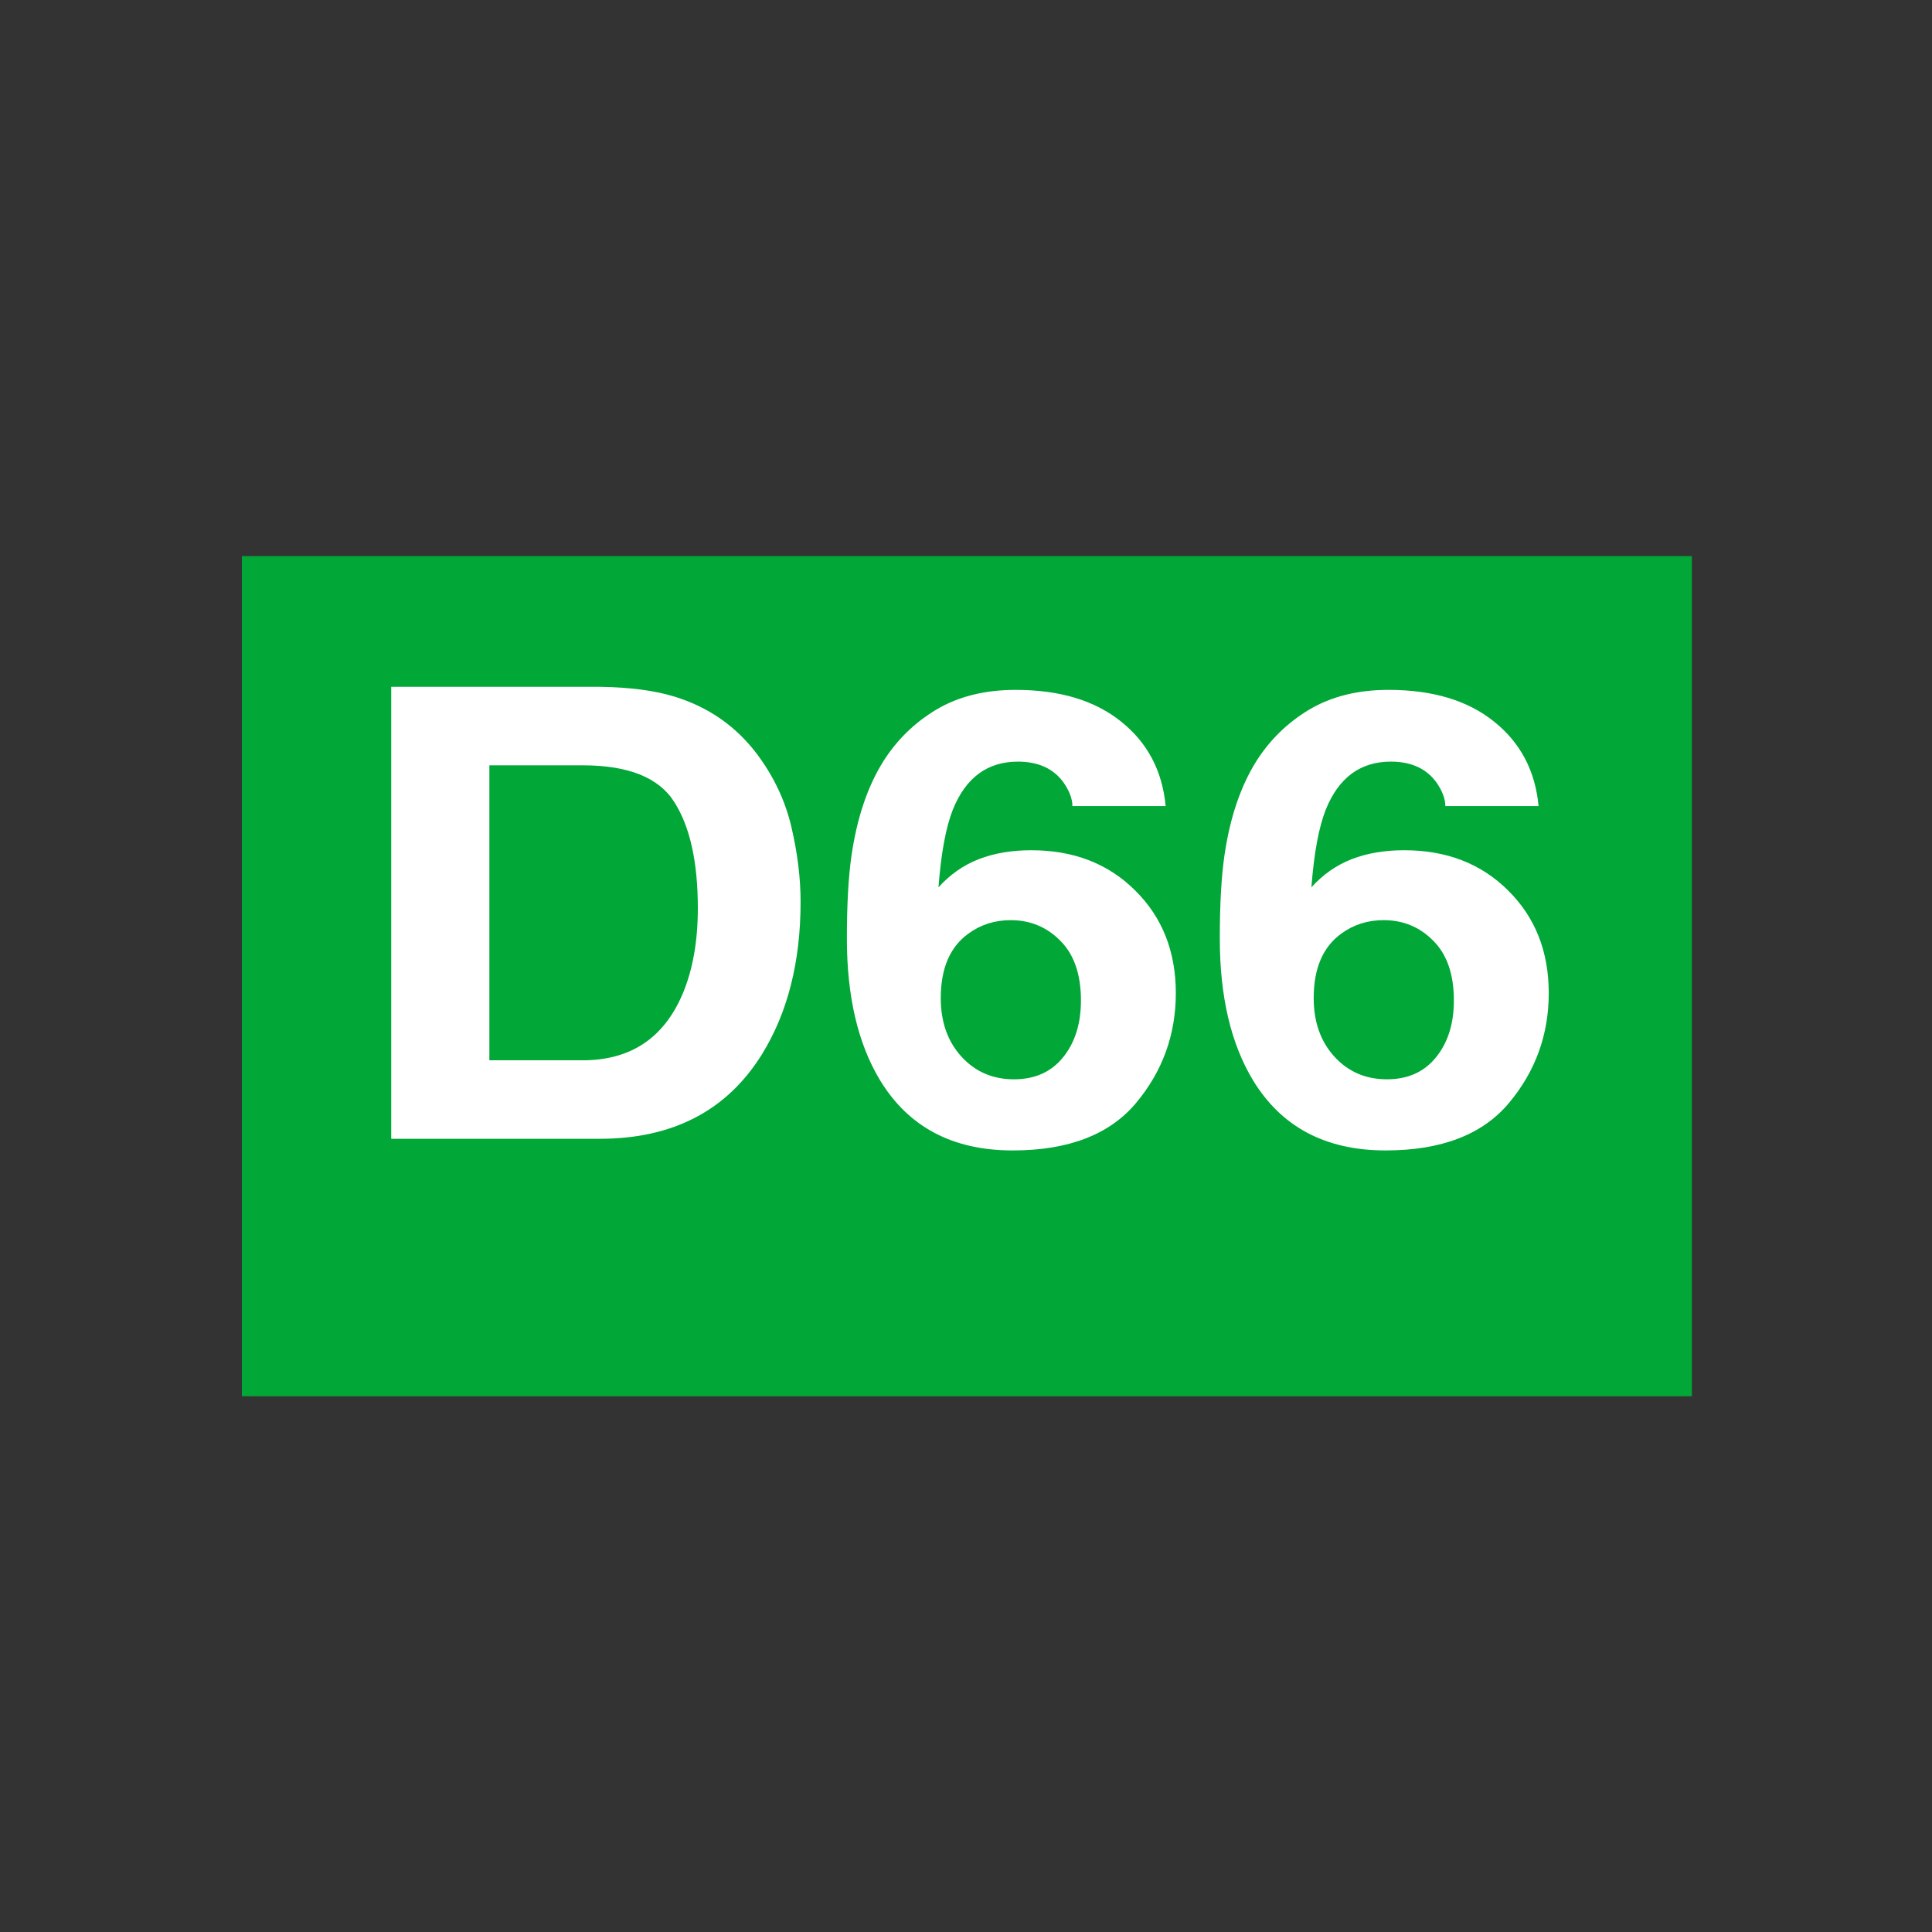 <?xml version="1.0" encoding="windows-1252"?>
<!-- Generator: Adobe Illustrator 20.1.0, SVG Export Plug-In . SVG Version: 6.00 Build 0)  -->
<svg version="1.1" id="d66" xmlns="http://www.w3.org/2000/svg" xmlns:xlink="http://www.w3.org/1999/xlink" x="0px" y="0px" viewBox="0 0 200 200" style="enable-background:new 0 0 200 200;" xml:space="preserve">
<rect x="0" y="0" width="200" height="200" fill="#333333" stroke="none"/>
<g id="svg_26">
	<g id="svg_20" transform="matrix(0.149,0,0,0.149,-1433.286,-1383.337) ">
		<g id="svg_21">
			<rect id="svg_23" x="9787.405" y="9670.515" style="fill:#01A737;" width="1007.428" height="583.703"/>
			<path id="svg_22" style="fill:#FFFFFF;" d="M9959.37,9815.852v204.946h64.775c33.146,0,56.26-15.269,69.336-45.804     c7.146-16.76,10.72-36.713,10.72-59.865c0-31.956-5.398-56.455-16.193-73.499c-10.646-17.185-31.933-25.778-63.862-25.778     H9959.37 M10036.005,9761.313c20.83,0.284,38.164,2.557,52.003,6.817c23.567,7.243,42.651,20.522,57.247,39.839     c11.709,15.623,19.691,32.523,23.948,50.704c4.258,18.18,6.386,35.507,6.388,51.98c0,41.757-8.972,77.121-26.915,106.095     c-24.328,39.058-61.885,58.586-112.671,58.586h-144.831v-314.021H10036.005 M10272.979,9977.549     c0,16.617,4.791,30.182,14.369,40.692c9.579,10.51,21.744,15.764,36.494,15.764c14.445,0,25.771-5.042,33.983-15.125     c8.361-10.227,12.545-23.435,12.545-39.627c0-18.037-4.714-31.814-14.143-41.33c-9.428-9.657-20.983-14.487-34.669-14.487     c-11.099,0-20.907,3.124-29.422,9.374c-12.772,9.232-19.16,24.144-19.16,44.737 M10364.438,9844.185     c0-4.971-2.054-10.438-6.158-16.405c-6.995-9.657-17.563-14.486-31.703-14.486c-21.135,0-36.189,11.079-45.159,33.234     c-4.864,12.213-8.211,30.253-10.035,54.111c8.059-8.947,17.41-15.48,28.055-19.601c10.643-4.119,22.808-6.178,36.493-6.178     c29.347,0,53.371,9.302,72.074,27.908c18.854,18.606,28.282,42.396,28.282,71.369c0,28.831-9.199,54.254-27.599,76.268     c-18.399,22.015-46.985,33.022-85.759,33.022c-41.664,0-72.378-16.263-92.145-48.786c-15.356-25.424-23.037-58.231-23.037-98.425     c0-23.577,1.063-42.751,3.193-57.521c3.801-26.274,11.176-48.147,22.124-65.617c9.428-14.914,21.744-26.913,36.95-36.005     c15.356-9.091,33.68-13.635,54.967-13.635c30.716,0,55.194,7.387,73.441,22.157c18.247,14.63,28.509,34.158,30.792,58.586     h-64.775 M10532.079,9977.545c0,16.617,4.79,30.182,14.369,40.691c9.579,10.511,21.744,15.765,36.493,15.765     c14.446,0,25.772-5.042,33.983-15.126c8.362-10.227,12.546-23.434,12.546-39.626c0-18.037-4.714-31.814-14.143-41.331     c-9.428-9.657-20.983-14.486-34.669-14.486c-11.1,0-20.907,3.124-29.423,9.373c-12.772,9.233-19.159,24.145-19.159,44.738      M10623.537,9844.181c0-4.971-2.053-10.438-6.157-16.405c-6.995-9.657-17.563-14.486-31.703-14.486     c-21.137,0-36.189,11.079-45.159,33.233c-4.865,12.214-8.211,30.253-10.035,54.111c8.059-8.946,17.41-15.48,28.055-19.6     c10.643-4.12,22.808-6.179,36.493-6.179c29.346,0,53.37,9.303,72.074,27.909c18.854,18.606,28.281,42.396,28.281,71.369     c0,28.83-9.198,54.254-27.598,76.268c-18.4,22.014-46.985,33.022-85.76,33.022c-41.664,0-72.377-16.263-92.144-48.786     c-15.357-25.424-23.038-58.231-23.038-98.425c0-23.577,1.064-42.751,3.194-57.521c3.801-26.273,11.176-48.146,22.124-65.617     c9.428-14.913,21.744-26.912,36.95-36.005c15.356-9.09,33.68-13.634,54.967-13.634c30.716,0,55.194,7.387,73.441,22.157     c18.246,14.629,28.509,34.158,30.792,58.586h-64.775"/>
		</g>
	</g>
</g>
</svg>